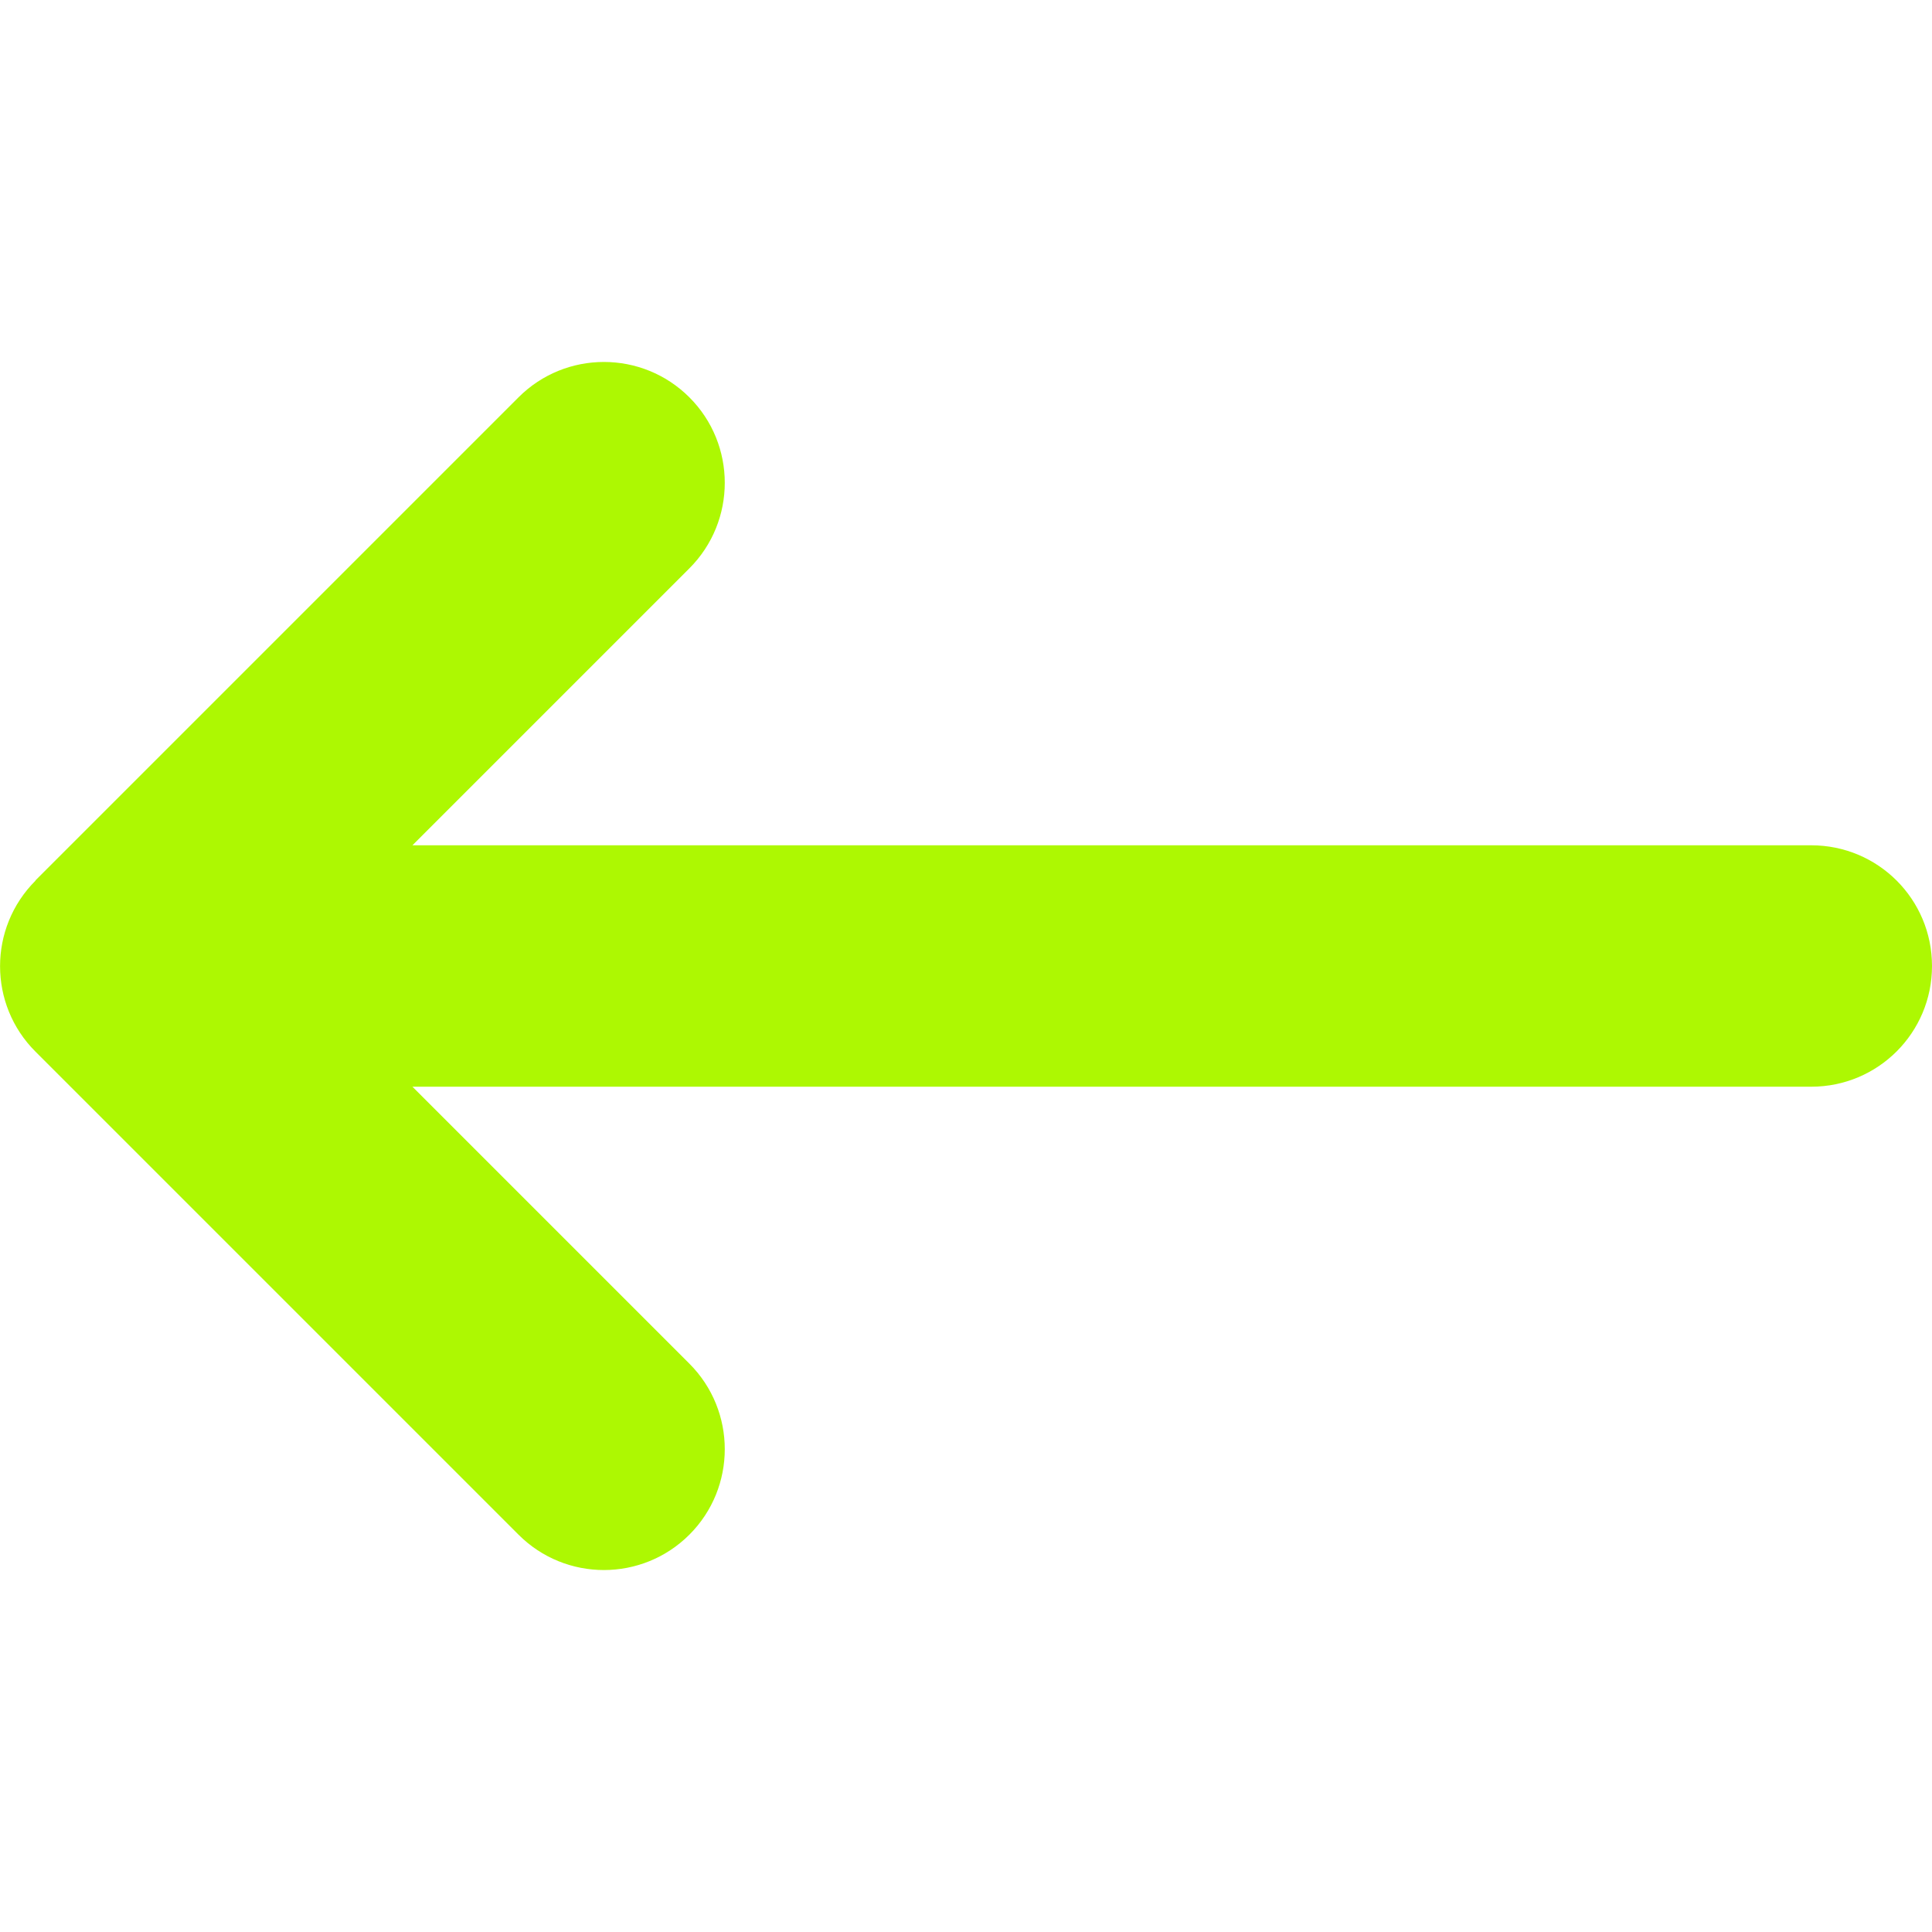 <svg width="25" height="25" viewBox="0 0 25 25" fill="none" xmlns="http://www.w3.org/2000/svg">
<path d="M0.459 11.396C-0.152 12.007 -0.152 12.998 0.459 13.608L6.709 19.858C7.319 20.469 8.31 20.469 8.921 19.858C9.531 19.248 9.531 18.257 8.921 17.646L5.337 14.062H23.437C24.302 14.062 25 13.364 25 12.5C25 11.636 24.302 10.938 23.437 10.938H5.337L8.921 7.354C9.531 6.743 9.531 5.752 8.921 5.142C8.31 4.531 7.319 4.531 6.709 5.142L0.459 11.392V11.396Z" fill="#ADF802"/>
</svg>
